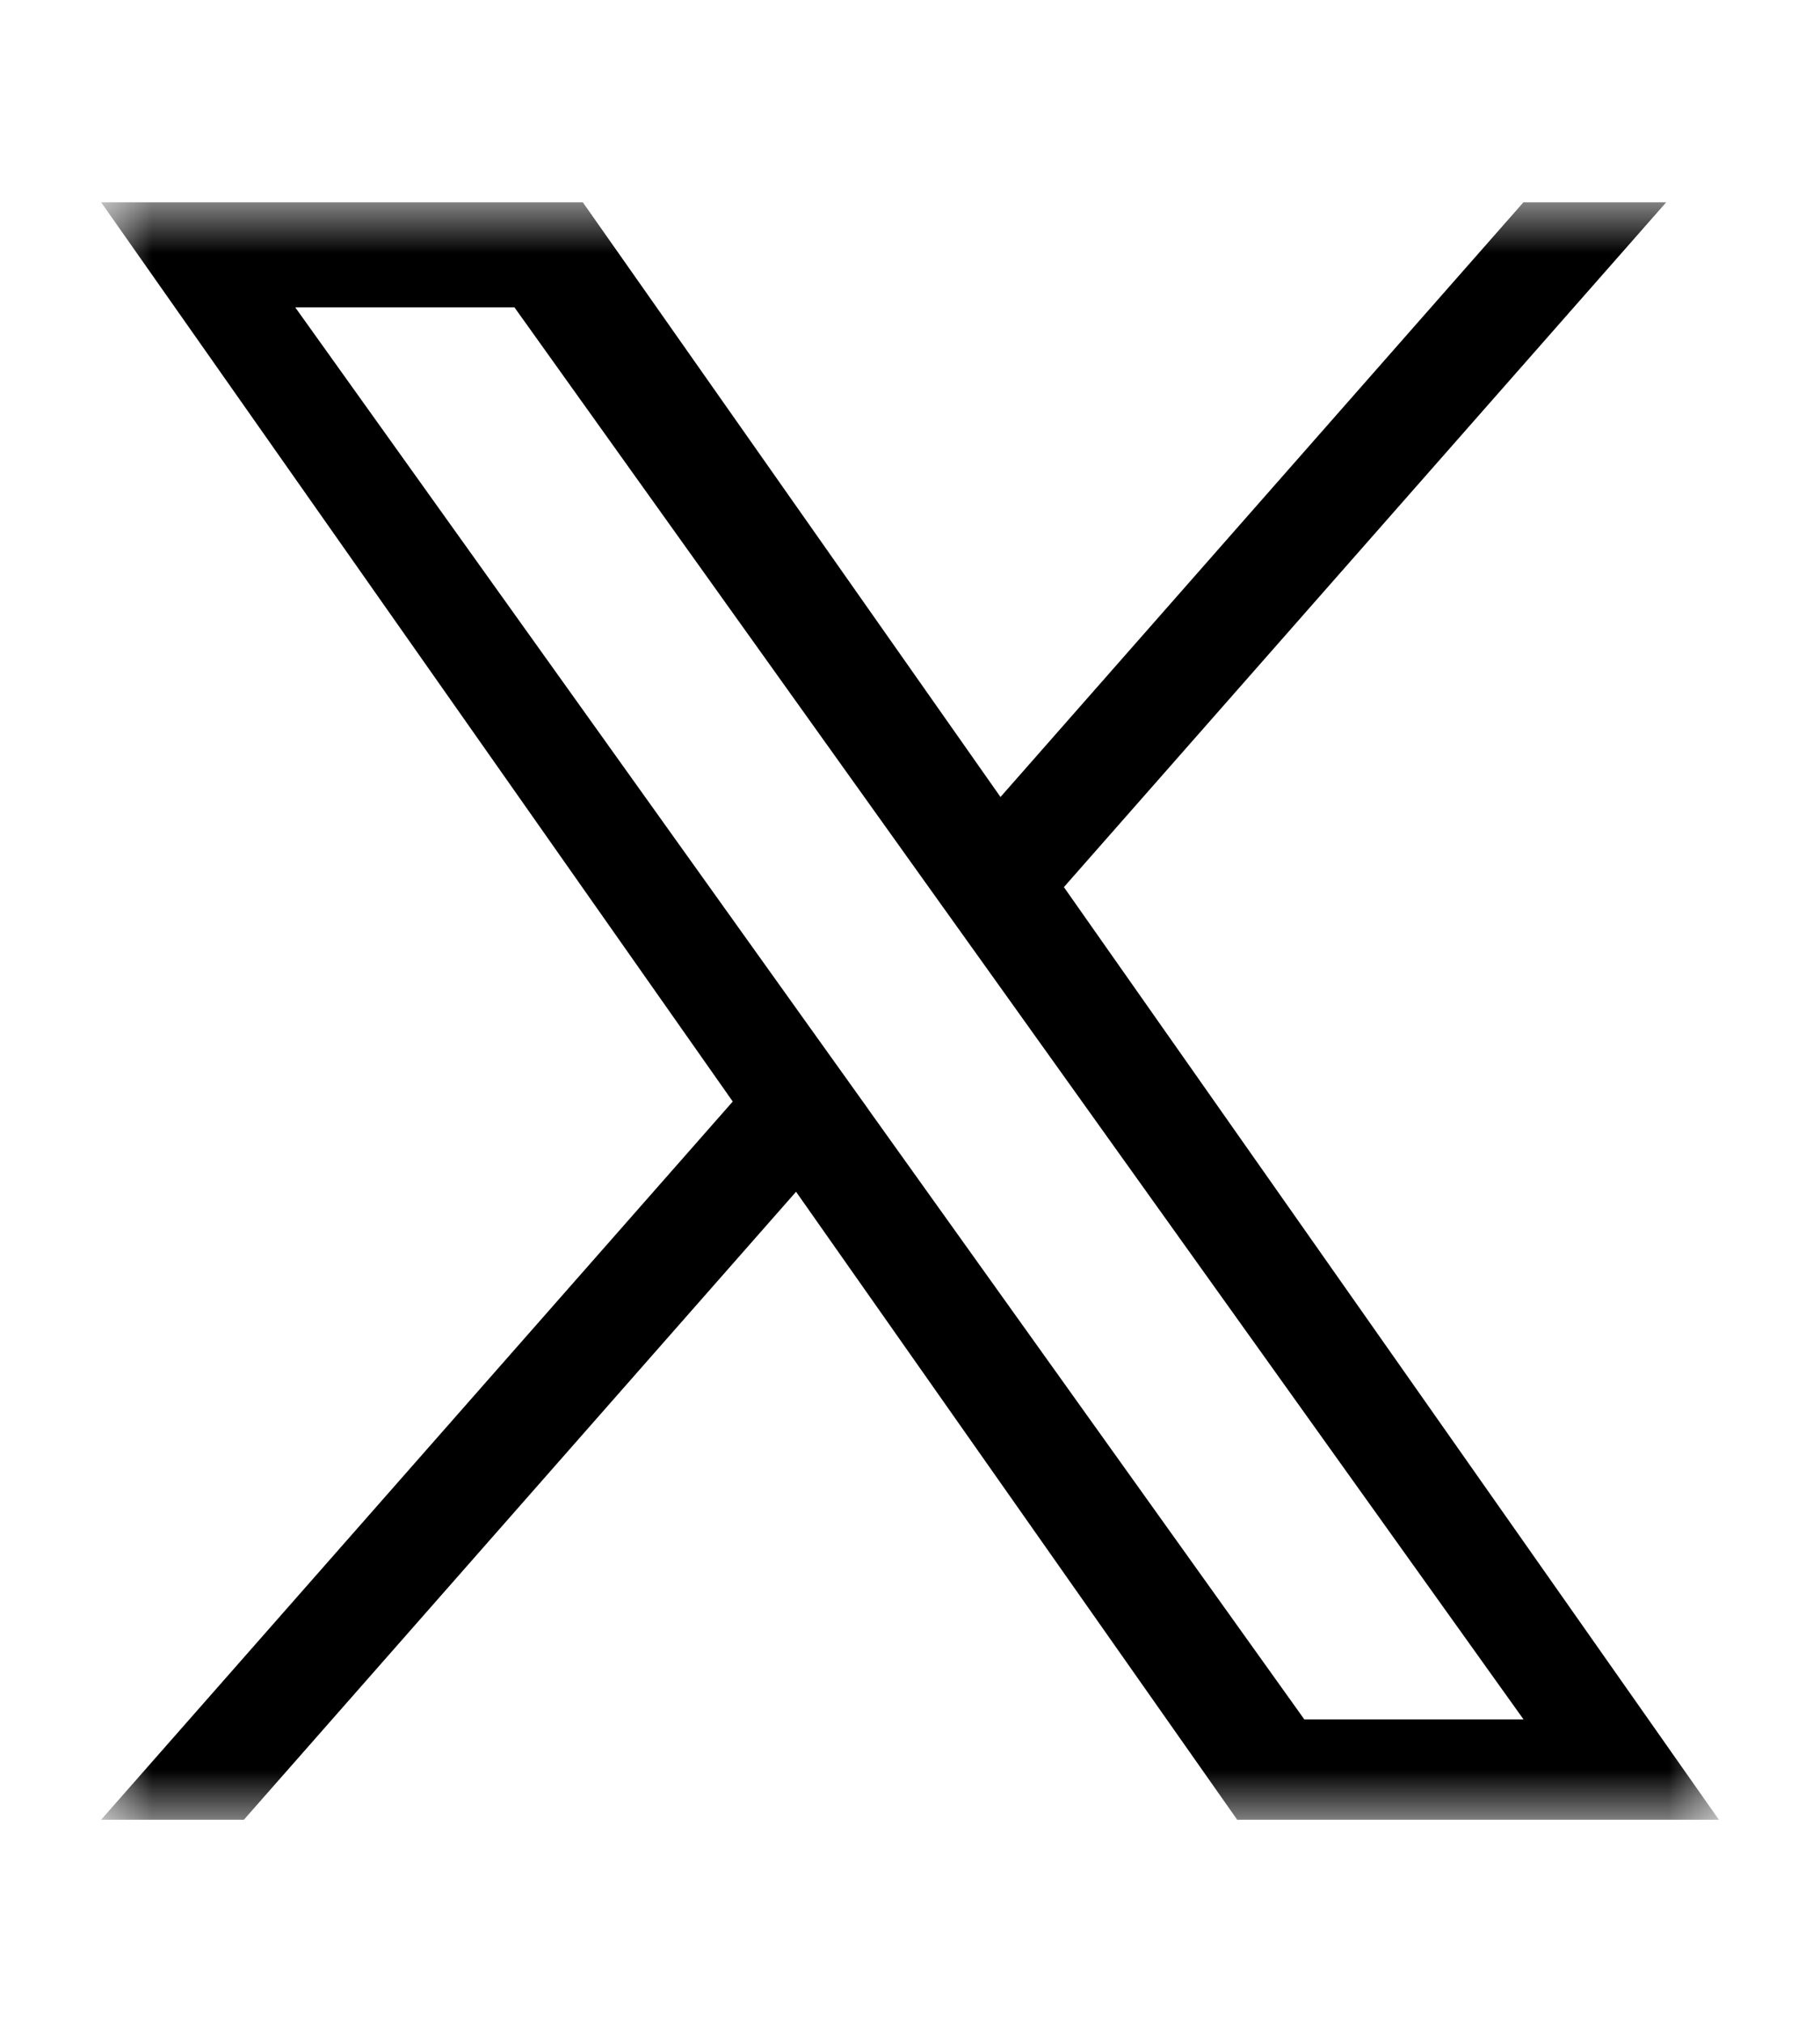 <svg width="18" height="20" viewBox="0 0 18 20" fill="none" xmlns="http://www.w3.org/2000/svg">
<mask id="mask0_1383_30927" style="mask-type:luminance" maskUnits="userSpaceOnUse" x="1" y="2" width="16" height="16">
<path d="M17 2H1V18H17V2Z" fill="white"/>
</mask>
<g mask="url(#mask0_1383_30927)">
<path d="M10.522 8.771L16.479 2H15.067L9.895 7.88L5.764 2H1L7.247 10.891L1 17.992H2.412L7.873 11.783L12.236 17.992H17L10.522 8.771H10.522ZM8.589 10.969L7.956 10.084L2.92 3.039H5.088L9.152 8.725L9.785 9.61L15.068 17H12.9L8.589 10.97V10.969Z" fill="currentColor"/>
</g>
</svg>
